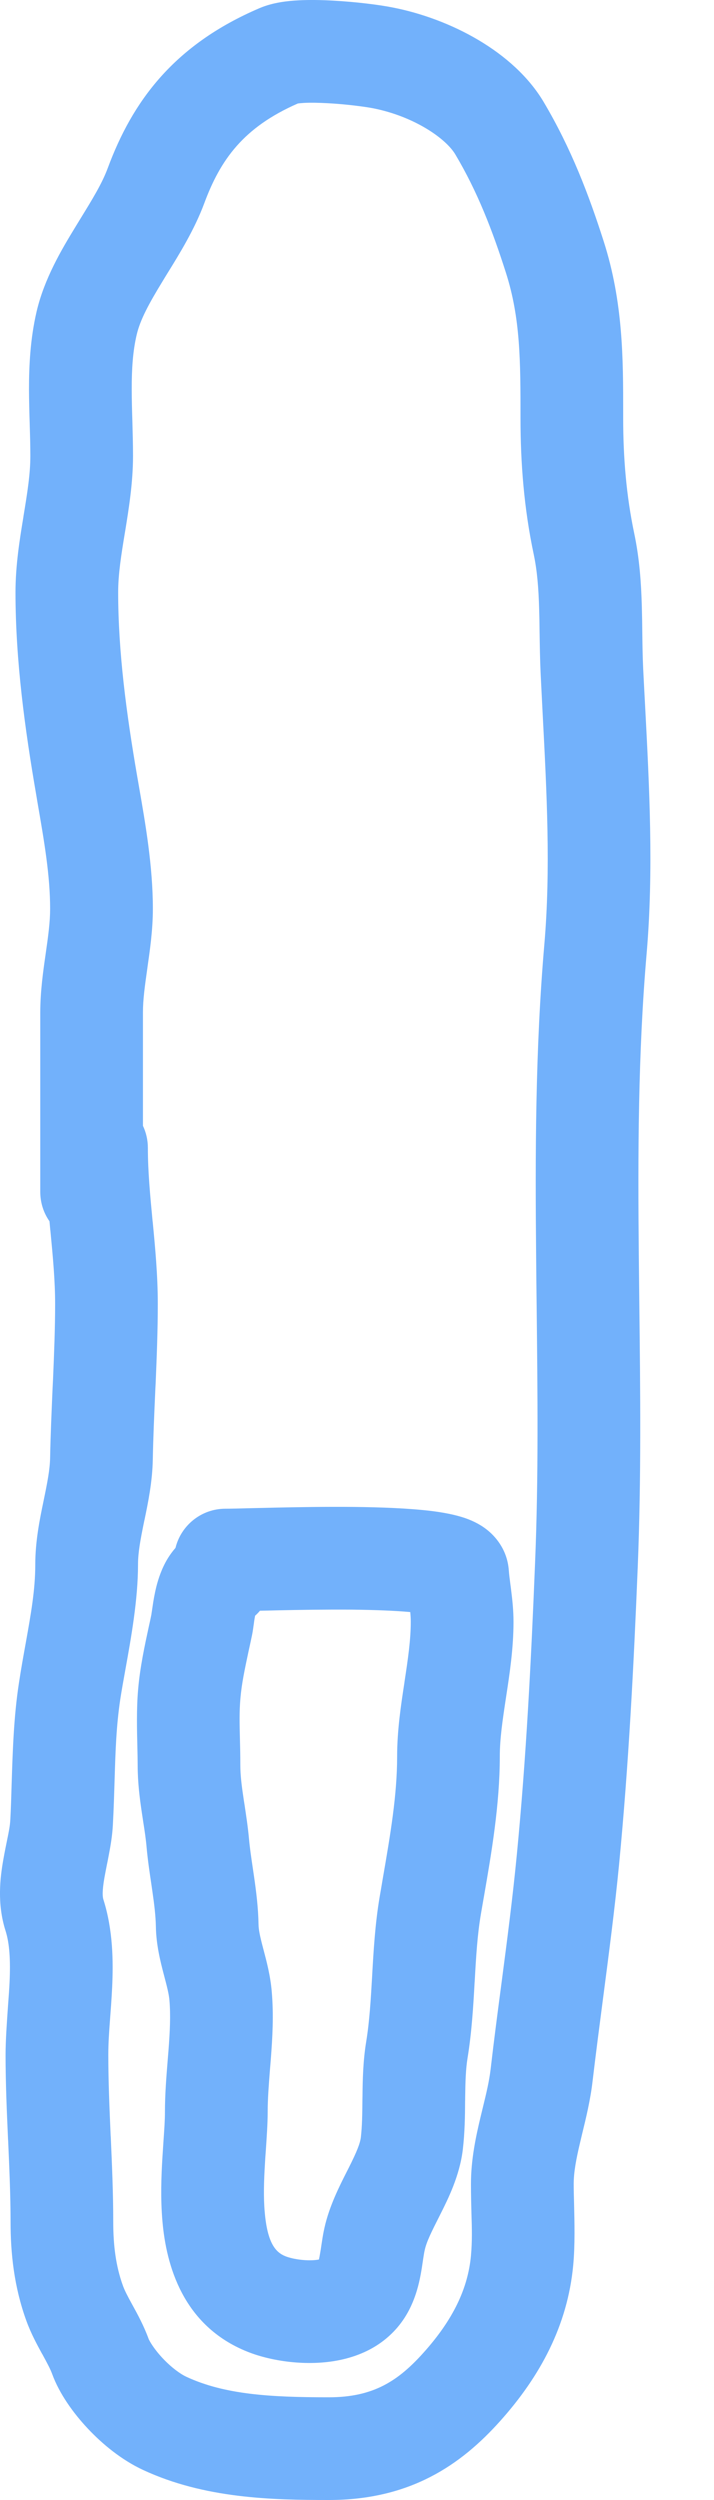 <svg width="10" height="35" viewBox="0 0 10 35" fill="none" xmlns="http://www.w3.org/2000/svg">
<path fill-rule="evenodd" clip-rule="evenodd" d="M4.669 0.009C4.984 0.026 5.31 0.067 5.496 0.104C6.304 0.261 7.196 0.724 7.614 1.427C8.002 2.081 8.249 2.734 8.455 3.378C8.729 4.234 8.728 5.034 8.728 5.775C8.728 5.803 8.728 5.83 8.728 5.857C8.728 6.408 8.772 6.939 8.882 7.464C8.958 7.824 8.98 8.168 8.989 8.482C8.993 8.628 8.995 8.753 8.996 8.872C8.998 9.035 9 9.186 9.008 9.361C9.017 9.538 9.026 9.717 9.036 9.898C9.094 11.006 9.156 12.183 9.057 13.344C8.936 14.741 8.933 16.15 8.947 17.587C8.949 17.808 8.952 18.031 8.954 18.253C8.968 19.468 8.982 20.704 8.932 21.937C8.876 23.314 8.805 24.707 8.671 26.098C8.61 26.724 8.526 27.366 8.444 27.993C8.393 28.384 8.343 28.768 8.299 29.14C8.269 29.401 8.205 29.662 8.154 29.871C8.145 29.909 8.136 29.946 8.128 29.981C8.069 30.228 8.035 30.41 8.035 30.576C8.035 30.652 8.037 30.743 8.04 30.843C8.046 31.105 8.055 31.43 8.028 31.716C7.949 32.553 7.569 33.266 7.003 33.897C6.459 34.504 5.749 35 4.607 35C3.805 35 2.864 34.979 2.005 34.58C1.701 34.439 1.431 34.215 1.227 33.997C1.028 33.785 0.832 33.514 0.731 33.237C0.705 33.167 0.666 33.093 0.594 32.961L0.586 32.948C0.524 32.834 0.433 32.669 0.367 32.485C0.196 32.011 0.148 31.545 0.148 31.106C0.148 30.735 0.131 30.36 0.114 29.968L0.113 29.959C0.096 29.575 0.078 29.172 0.078 28.769C0.078 28.561 0.097 28.299 0.113 28.071C0.122 27.951 0.13 27.84 0.134 27.752C0.148 27.438 0.134 27.208 0.077 27.029C-0.044 26.648 0.003 26.282 0.046 26.037C0.067 25.919 0.085 25.831 0.1 25.758C0.124 25.641 0.14 25.564 0.145 25.468C0.153 25.317 0.158 25.152 0.163 24.977C0.177 24.535 0.192 24.036 0.264 23.57C0.295 23.362 0.33 23.172 0.362 22.994C0.433 22.596 0.494 22.258 0.494 21.903C0.494 21.572 0.559 21.259 0.608 21.023L0.61 21.013C0.664 20.752 0.699 20.574 0.702 20.404C0.708 20.081 0.723 19.757 0.736 19.445C0.738 19.398 0.741 19.351 0.743 19.304C0.758 18.944 0.772 18.597 0.772 18.254C0.772 17.928 0.741 17.599 0.706 17.231L0.704 17.217C0.7 17.178 0.697 17.138 0.693 17.098C0.611 16.981 0.564 16.839 0.564 16.686V14.175C0.564 13.884 0.604 13.6 0.637 13.372L0.64 13.35C0.676 13.1 0.702 12.908 0.702 12.723C0.702 12.258 0.62 11.783 0.526 11.24C0.519 11.199 0.512 11.157 0.505 11.114C0.35 10.214 0.217 9.251 0.217 8.292C0.217 7.912 0.277 7.545 0.327 7.242L0.33 7.22C0.384 6.893 0.425 6.634 0.425 6.384C0.425 6.243 0.421 6.099 0.416 5.941L0.416 5.933C0.411 5.782 0.407 5.618 0.406 5.452C0.406 5.117 0.424 4.742 0.513 4.36C0.621 3.9 0.863 3.493 1.053 3.182C1.076 3.145 1.098 3.109 1.119 3.074C1.297 2.784 1.429 2.57 1.51 2.351C1.853 1.426 2.428 0.63 3.635 0.114C3.826 0.032 4.04 0.012 4.177 0.005C4.337 -0.004 4.509 -9.21609e-05 4.669 0.009ZM2.002 15.761C2.046 15.855 2.071 15.959 2.071 16.07C2.071 16.397 2.102 16.726 2.137 17.094L2.139 17.109C2.173 17.462 2.21 17.854 2.21 18.254C2.21 18.631 2.195 19.005 2.18 19.366C2.177 19.415 2.175 19.463 2.173 19.511C2.159 19.824 2.146 20.127 2.14 20.43C2.135 20.742 2.073 21.041 2.026 21.268C2.023 21.28 2.021 21.292 2.018 21.304C1.966 21.559 1.933 21.736 1.933 21.903C1.933 22.395 1.836 22.931 1.756 23.375C1.729 23.525 1.704 23.664 1.685 23.787C1.628 24.165 1.617 24.52 1.605 24.92C1.599 25.115 1.593 25.321 1.581 25.546C1.573 25.7 1.548 25.845 1.525 25.964C1.514 26.026 1.504 26.074 1.495 26.117C1.484 26.174 1.474 26.223 1.463 26.285C1.428 26.483 1.437 26.559 1.448 26.593C1.584 27.022 1.587 27.46 1.571 27.818C1.562 27.998 1.551 28.143 1.541 28.273C1.528 28.448 1.517 28.596 1.517 28.769C1.517 29.138 1.533 29.512 1.55 29.904L1.551 29.91C1.568 30.295 1.586 30.7 1.586 31.106C1.586 31.438 1.623 31.727 1.721 31.998C1.745 32.065 1.783 32.139 1.855 32.27L1.864 32.286C1.926 32.399 2.015 32.562 2.081 32.743C2.092 32.771 2.151 32.879 2.277 33.014C2.399 33.144 2.524 33.235 2.61 33.275C3.148 33.525 3.79 33.562 4.607 33.562C5.232 33.562 5.579 33.331 5.933 32.936C6.348 32.473 6.553 32.038 6.596 31.581C6.614 31.381 6.61 31.206 6.603 30.991C6.6 30.869 6.596 30.735 6.596 30.576C6.596 30.228 6.667 29.905 6.728 29.648C6.74 29.598 6.751 29.552 6.762 29.507C6.813 29.299 6.851 29.138 6.871 28.973C6.919 28.556 6.972 28.156 7.024 27.762C7.103 27.16 7.18 26.571 7.239 25.96C7.37 24.61 7.439 23.249 7.494 21.879C7.543 20.687 7.529 19.493 7.516 18.278C7.513 18.053 7.511 17.827 7.509 17.601C7.495 16.16 7.497 14.692 7.624 13.22C7.714 12.168 7.658 11.101 7.6 9.988C7.591 9.804 7.581 9.618 7.572 9.431C7.563 9.244 7.56 9.032 7.557 8.839C7.556 8.724 7.554 8.615 7.551 8.523C7.543 8.244 7.525 7.998 7.475 7.76C7.339 7.118 7.29 6.484 7.29 5.857C7.29 5.057 7.29 4.456 7.085 3.816C6.895 3.221 6.687 2.683 6.377 2.162C6.244 1.938 5.799 1.628 5.221 1.515C5.111 1.494 4.852 1.459 4.59 1.445C4.46 1.438 4.344 1.436 4.255 1.441C4.21 1.444 4.183 1.447 4.171 1.449C3.409 1.783 3.086 2.236 2.859 2.851C2.724 3.213 2.512 3.557 2.344 3.828C2.322 3.864 2.3 3.899 2.28 3.933C2.084 4.253 1.962 4.48 1.914 4.688C1.861 4.913 1.844 5.162 1.845 5.451C1.845 5.595 1.849 5.741 1.854 5.899L1.854 5.9C1.858 6.054 1.863 6.219 1.863 6.384C1.863 6.761 1.803 7.127 1.754 7.43L1.75 7.453C1.696 7.78 1.655 8.04 1.655 8.292C1.655 9.127 1.771 9.995 1.922 10.871C1.93 10.918 1.939 10.966 1.947 11.015C2.037 11.532 2.141 12.128 2.141 12.723C2.141 13.021 2.099 13.307 2.066 13.538L2.064 13.554C2.028 13.806 2.002 13.995 2.002 14.175V15.761Z" fill="#72B1FB"/>
<path fill-rule="evenodd" clip-rule="evenodd" d="M6.816 21.413C6.928 21.5 7.104 21.686 7.126 21.983C7.13 22.042 7.138 22.099 7.148 22.178C7.152 22.206 7.156 22.237 7.16 22.272C7.175 22.391 7.192 22.543 7.192 22.706C7.192 23.078 7.137 23.438 7.091 23.738L7.088 23.758C7.039 24.081 7 24.34 7 24.591C7 25.266 6.882 25.951 6.778 26.551C6.763 26.635 6.749 26.718 6.735 26.799C6.686 27.088 6.668 27.387 6.649 27.73C6.648 27.739 6.648 27.748 6.647 27.757C6.629 28.081 6.608 28.447 6.548 28.815C6.523 28.969 6.518 29.139 6.515 29.361C6.515 29.38 6.515 29.4 6.514 29.42C6.513 29.616 6.51 29.856 6.482 30.094C6.438 30.462 6.274 30.788 6.169 30.997L6.164 31.007C6.038 31.256 5.975 31.383 5.949 31.499C5.939 31.542 5.934 31.58 5.925 31.637C5.92 31.668 5.915 31.705 5.908 31.751C5.89 31.861 5.862 32.02 5.799 32.184C5.734 32.356 5.627 32.546 5.444 32.709C5.262 32.872 5.042 32.975 4.802 33.031C4.354 33.136 3.824 33.068 3.463 32.923C2.559 32.56 2.328 31.712 2.275 31.097C2.247 30.779 2.259 30.463 2.275 30.201C2.281 30.109 2.286 30.028 2.291 29.955C2.302 29.798 2.31 29.678 2.31 29.571C2.31 29.317 2.331 29.061 2.349 28.838C2.353 28.792 2.356 28.747 2.36 28.704C2.38 28.439 2.391 28.216 2.373 28.003C2.365 27.914 2.341 27.821 2.294 27.642L2.291 27.631C2.25 27.472 2.187 27.232 2.183 26.969C2.18 26.824 2.162 26.67 2.135 26.484C2.13 26.451 2.125 26.416 2.12 26.38C2.097 26.226 2.07 26.047 2.054 25.871C2.044 25.752 2.027 25.64 2.006 25.506C1.999 25.462 1.992 25.416 1.985 25.367C1.957 25.178 1.928 24.954 1.928 24.71C1.928 24.639 1.926 24.554 1.924 24.461C1.918 24.22 1.911 23.922 1.934 23.658C1.96 23.344 2.028 23.032 2.084 22.773C2.097 22.716 2.109 22.661 2.119 22.61C2.119 22.61 2.121 22.603 2.123 22.583C2.124 22.578 2.125 22.569 2.127 22.558C2.13 22.538 2.134 22.51 2.137 22.491C2.147 22.419 2.164 22.316 2.191 22.208C2.217 22.107 2.263 21.959 2.35 21.817C2.377 21.773 2.413 21.722 2.458 21.67C2.535 21.356 2.819 21.122 3.157 21.122C3.221 21.122 3.336 21.119 3.495 21.115C3.593 21.113 3.709 21.11 3.84 21.107C4.167 21.1 4.566 21.093 4.954 21.097C5.336 21.101 5.732 21.116 6.044 21.154C6.194 21.173 6.366 21.202 6.519 21.255C6.592 21.281 6.706 21.327 6.816 21.413ZM3.573 22.62C3.568 22.644 3.564 22.671 3.559 22.702C3.557 22.721 3.555 22.734 3.553 22.748C3.551 22.76 3.549 22.772 3.547 22.79C3.543 22.817 3.537 22.859 3.528 22.901C3.512 22.978 3.496 23.051 3.481 23.119C3.428 23.369 3.385 23.567 3.367 23.779C3.351 23.965 3.355 24.13 3.36 24.331C3.363 24.442 3.366 24.566 3.366 24.71C3.366 24.844 3.382 24.983 3.408 25.155C3.412 25.188 3.418 25.223 3.424 25.26C3.445 25.402 3.472 25.573 3.487 25.741C3.499 25.873 3.518 26 3.54 26.149C3.546 26.19 3.552 26.233 3.559 26.278C3.587 26.474 3.617 26.703 3.621 26.944C3.622 27.013 3.639 27.1 3.683 27.267C3.687 27.281 3.69 27.295 3.694 27.309C3.732 27.452 3.788 27.663 3.806 27.882C3.835 28.217 3.815 28.538 3.794 28.815C3.79 28.87 3.785 28.924 3.781 28.975C3.764 29.195 3.749 29.381 3.749 29.571C3.749 29.73 3.735 29.927 3.723 30.108C3.718 30.17 3.714 30.231 3.711 30.288C3.696 30.533 3.689 30.764 3.708 30.973C3.746 31.411 3.865 31.535 3.999 31.588C4.044 31.606 4.13 31.629 4.235 31.639C4.337 31.649 4.418 31.643 4.467 31.633C4.472 31.609 4.479 31.575 4.487 31.525C4.491 31.503 4.494 31.481 4.498 31.456L4.499 31.45C4.502 31.427 4.506 31.402 4.51 31.377C4.518 31.322 4.529 31.256 4.545 31.186C4.612 30.885 4.757 30.601 4.853 30.411C4.863 30.391 4.873 30.372 4.882 30.354C4.999 30.122 5.043 30.008 5.054 29.923C5.072 29.767 5.074 29.604 5.076 29.392C5.076 29.377 5.077 29.361 5.077 29.345C5.079 29.127 5.084 28.857 5.129 28.582C5.176 28.293 5.193 27.994 5.213 27.649L5.213 27.644C5.232 27.313 5.253 26.937 5.317 26.558C5.332 26.471 5.347 26.385 5.361 26.3C5.467 25.687 5.562 25.133 5.562 24.591C5.562 24.222 5.617 23.863 5.663 23.564C5.664 23.556 5.665 23.549 5.666 23.541C5.715 23.218 5.753 22.958 5.753 22.706C5.753 22.664 5.751 22.62 5.746 22.569C5.529 22.549 5.249 22.539 4.939 22.535C4.575 22.532 4.194 22.538 3.872 22.545C3.792 22.547 3.715 22.549 3.641 22.55C3.62 22.575 3.597 22.599 3.573 22.62ZM4.508 31.621C4.508 31.621 4.508 31.621 4.507 31.621L4.508 31.621Z" fill="#72B1FB"/>
</svg>
